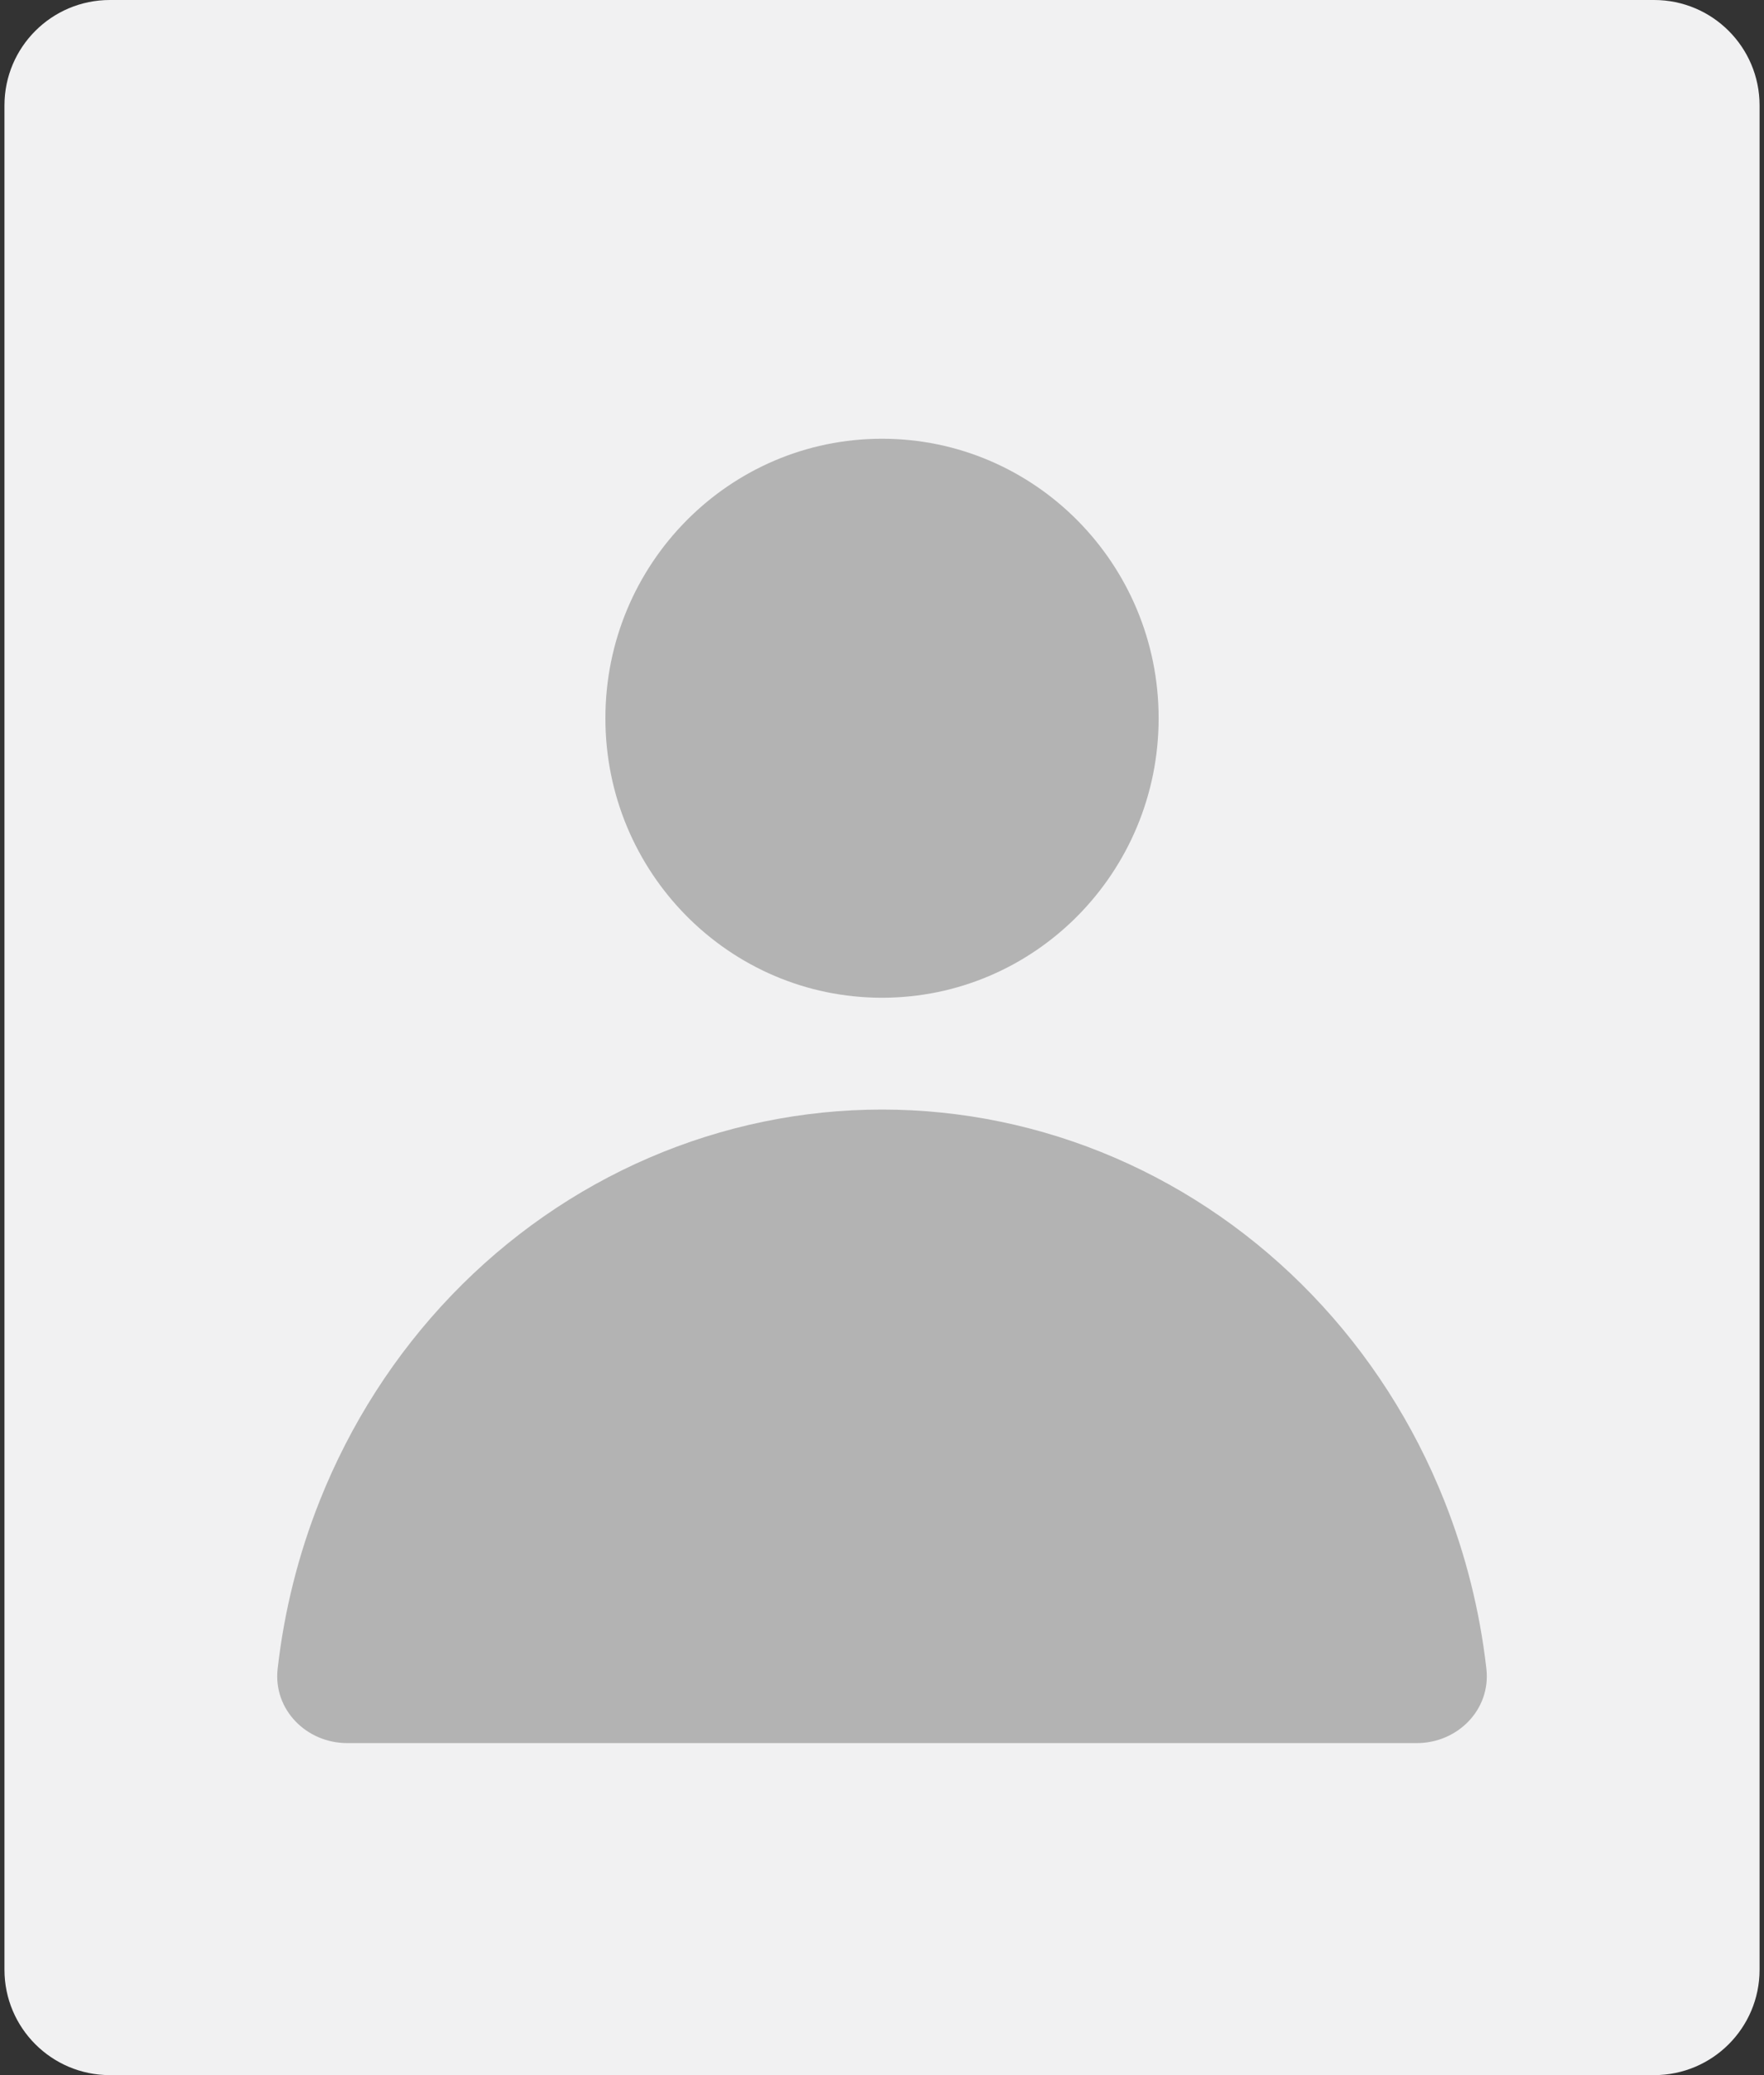 <svg width="119" height="140" viewBox="0 0 119 140" fill="none" xmlns="http://www.w3.org/2000/svg">
<rect x="0" y="0" width="119" height="140" fill="#333333" stroke="none"/>
<path d="M0.301 132.889C0.301 136.816 3.485 140 7.412 140H111.59C115.517 140 118.701 136.816 118.701 132.889V7.111C118.701 3.184 115.517 0 111.59 0H7.412C3.485 0 0.301 3.184 0.301 7.111V132.889Z" fill="#F1F1F2"/>
<g opacity="0.7">
<path d="M78.162 48.457C78.162 58.871 69.808 67.314 59.501 67.314C49.195 67.314 40.84 58.871 40.84 48.457C40.84 38.042 49.195 29.6 59.501 29.6C69.808 29.6 78.162 38.042 78.162 48.457Z" fill="#999999"/>
<path d="M23.423 117.6C20.674 117.6 18.417 115.341 18.73 112.582C19.172 108.692 20.126 104.876 21.572 101.243C23.635 96.057 26.659 91.345 30.471 87.376C34.283 83.407 38.809 80.258 43.79 78.11C48.771 75.962 54.11 74.857 59.501 74.857C64.893 74.857 70.231 75.962 75.212 78.11C80.193 80.258 84.719 83.407 88.531 87.376C92.344 91.345 95.368 96.057 97.431 101.243C98.876 104.876 99.83 108.692 100.272 112.582C100.585 115.341 98.328 117.6 95.58 117.6L23.423 117.6Z" fill="#999999"/>
</g>
</svg>
